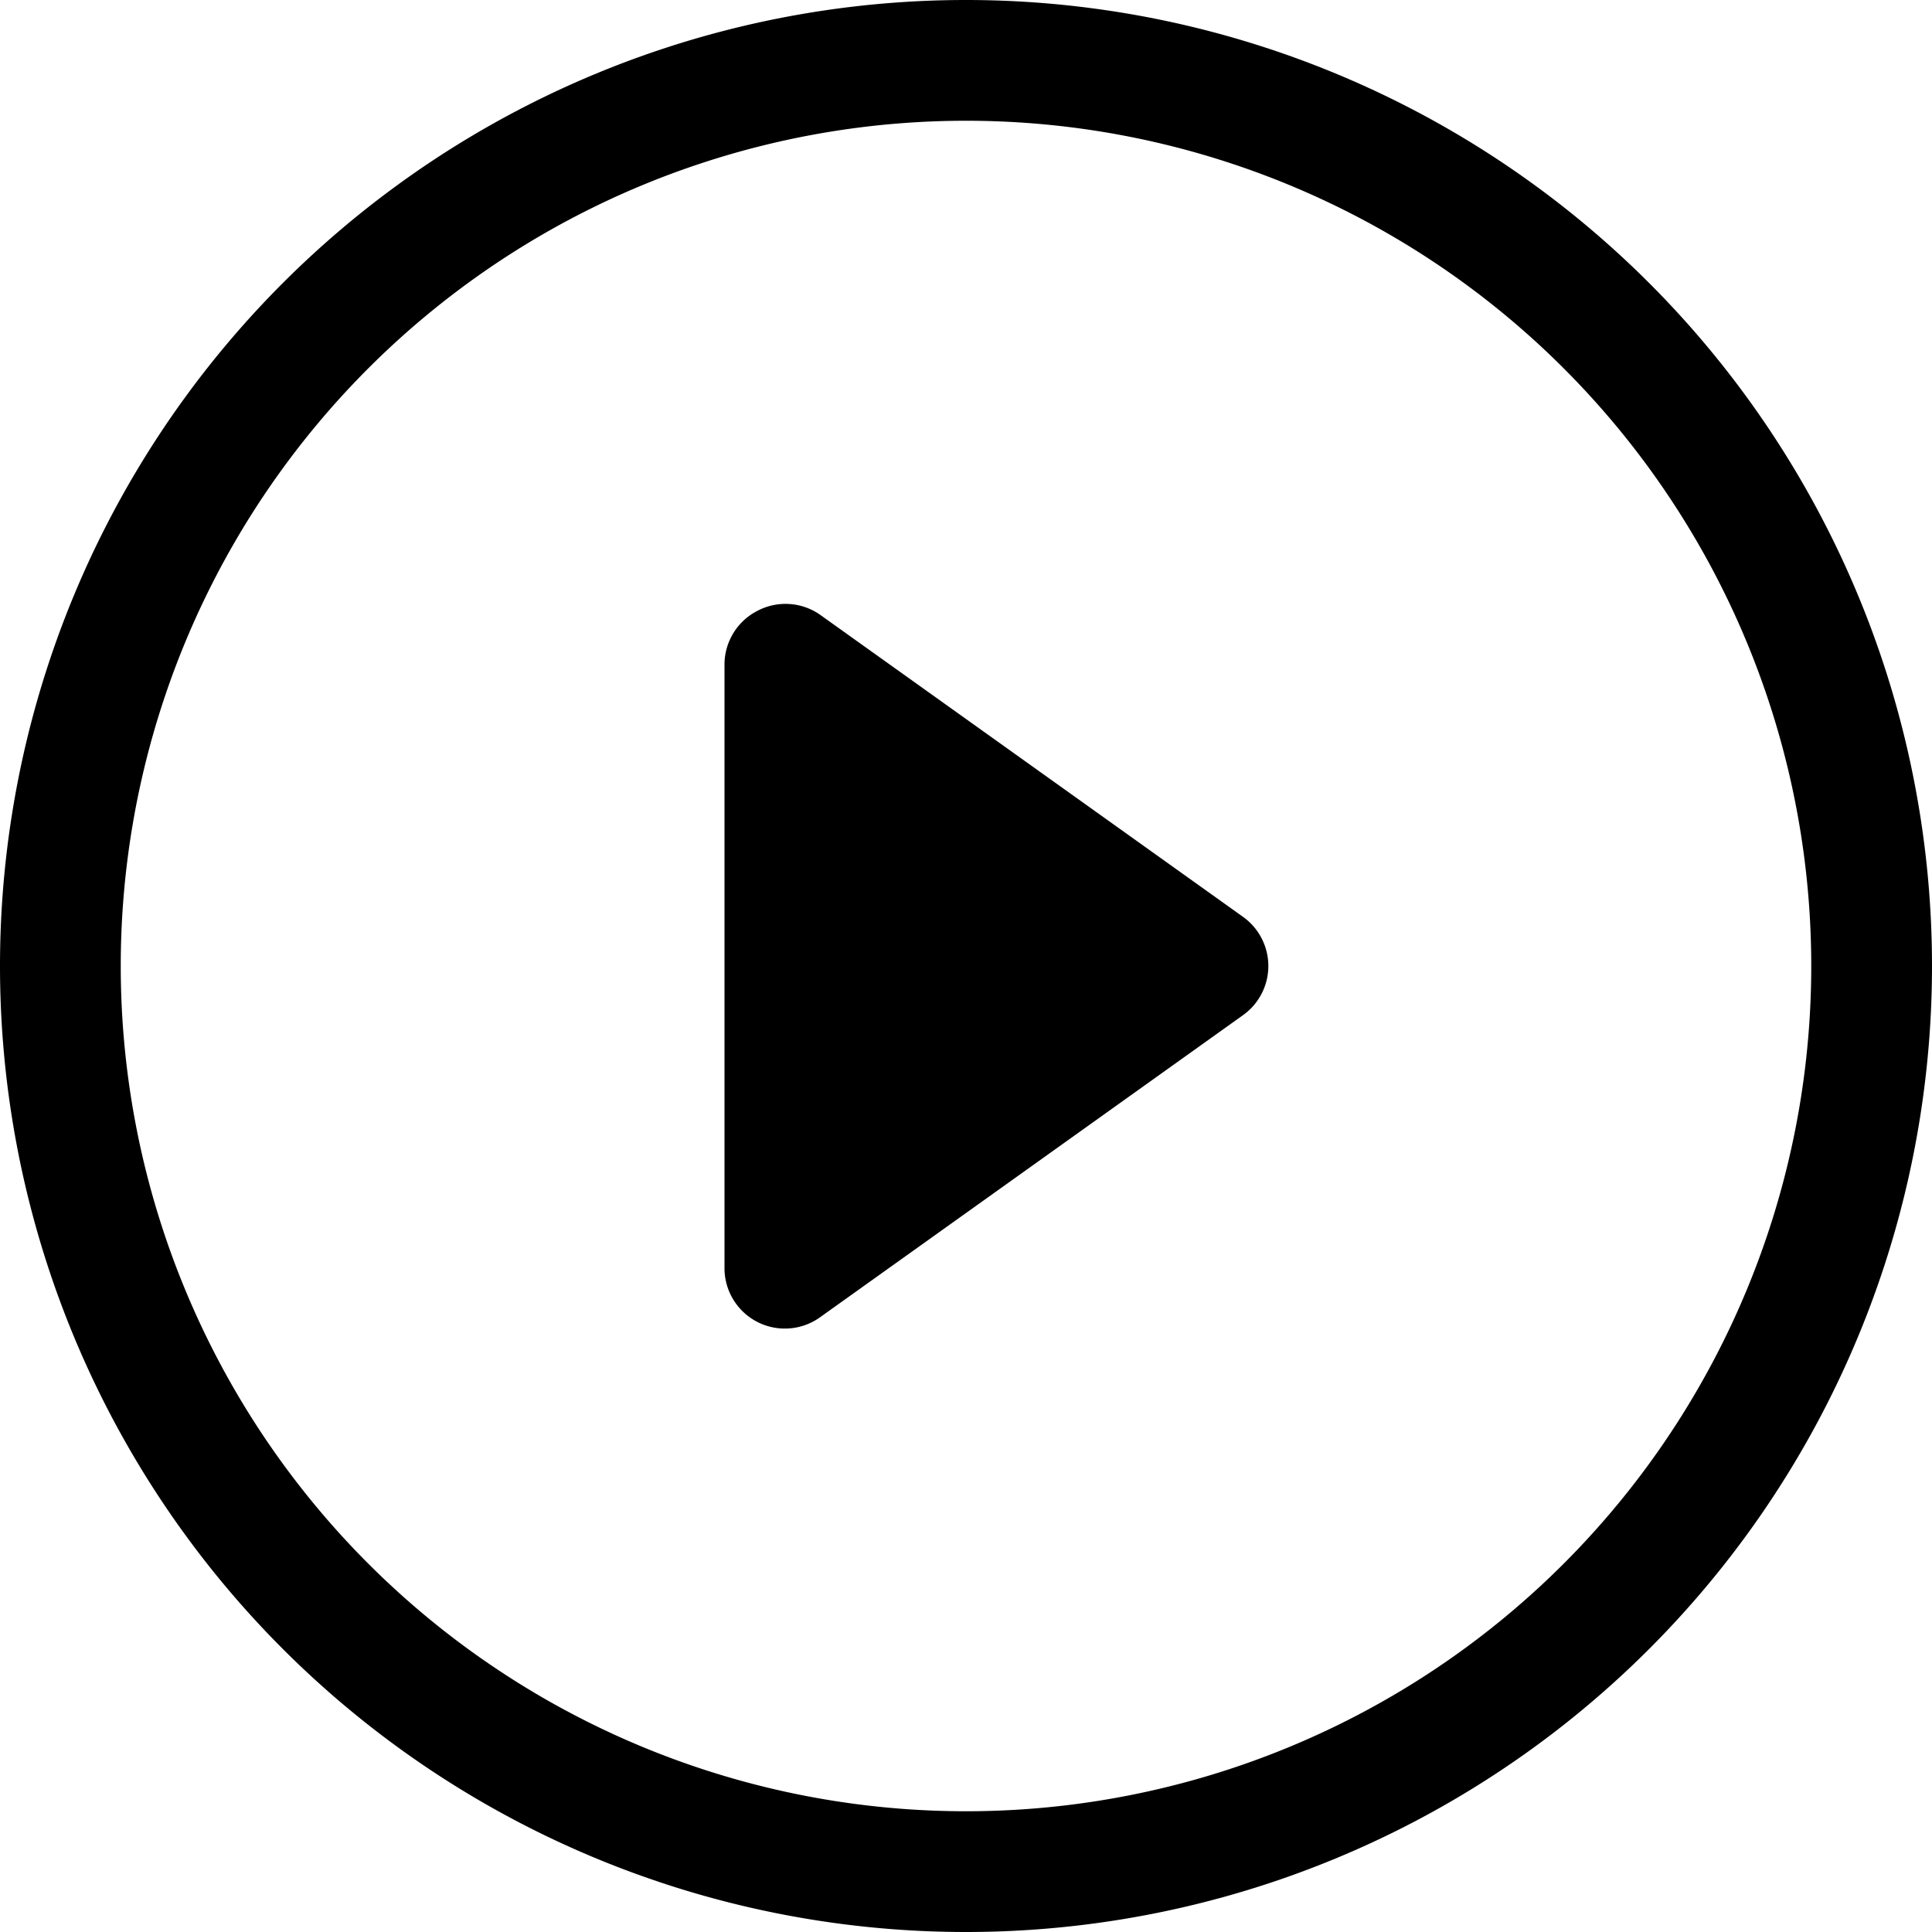 <svg xmlns="http://www.w3.org/2000/svg" width="16" height="16" viewBox="0 0 16 16"><path d="M8 15A7 7 0 1 1 8 1a7 7 0 0 1 0 14m0 1A8 8 0 1 0 8 0a8 8 0 0 0 0 16"/><path d="M6.27 5.06a.5.5 0 0 1 .52.03l3.5 2.5a.5.5 0 0 1 0 .82l-3.5 2.5A.5.5 0 0 1 6 10.5v-5a.5.5 0 0 1 .27-.44"/></svg>